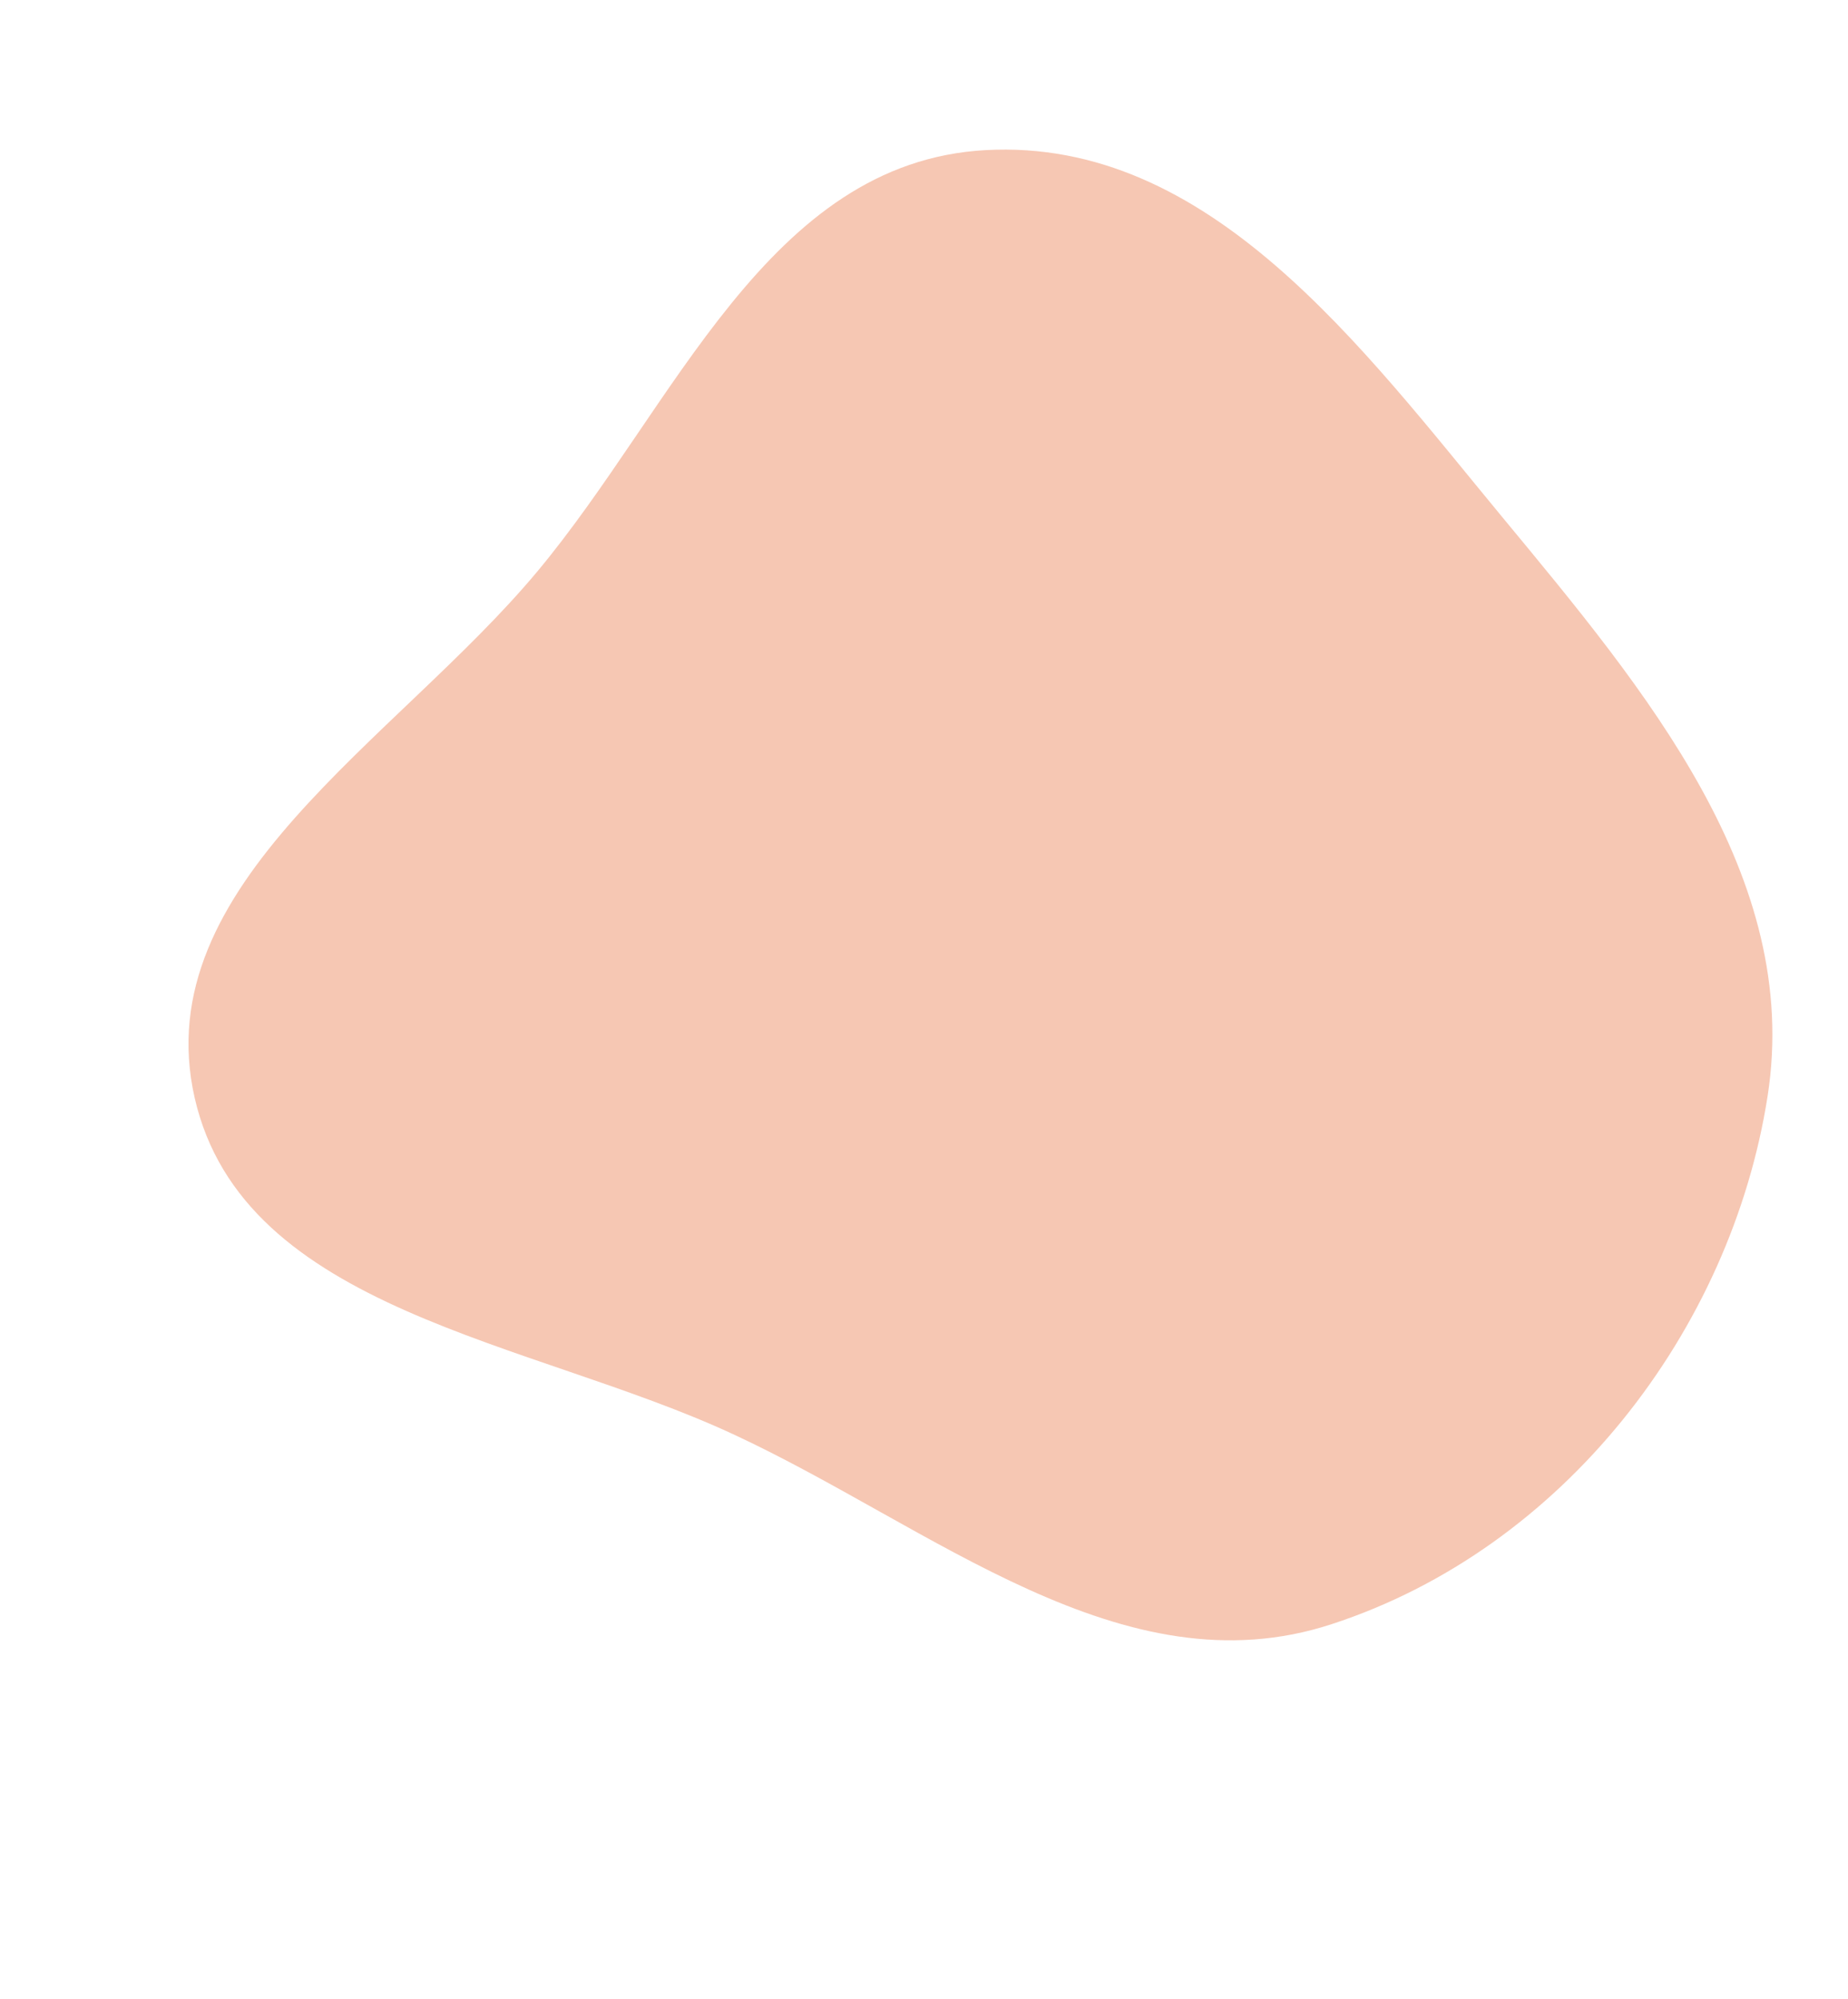 <?xml version="1.0" encoding="utf-8"?>
<!-- Generator: Adobe Illustrator 26.5.0, SVG Export Plug-In . SVG Version: 6.00 Build 0)  -->
<svg version="1.1" id="Calque_1" xmlns="http://www.w3.org/2000/svg" xmlns:xlink="http://www.w3.org/1999/xlink" x="0px" y="0px"
	 viewBox="0 0 49 53" style="enable-background:new 0 0 49 53;" xml:space="preserve">
<style type="text/css">
	.st0{fill-rule:evenodd;clip-rule:evenodd;fill:#F6C7B3;}
</style>
<path class="st0" d="M26.13,3.98c5.94-0.33,9.98,5.23,13.72,9.75c3.79,4.58,7.92,9.5,7.02,15.32c-0.97,6.24-5.43,12.01-11.56,14.01
	c-5.55,1.82-10.59-2.59-15.88-5.04c-5.37-2.49-12.98-3.25-14.27-8.92c-1.28-5.66,5.33-9.45,9.08-13.94
	C17.9,10.78,20.35,4.3,26.13,3.98z"/>
</svg>
